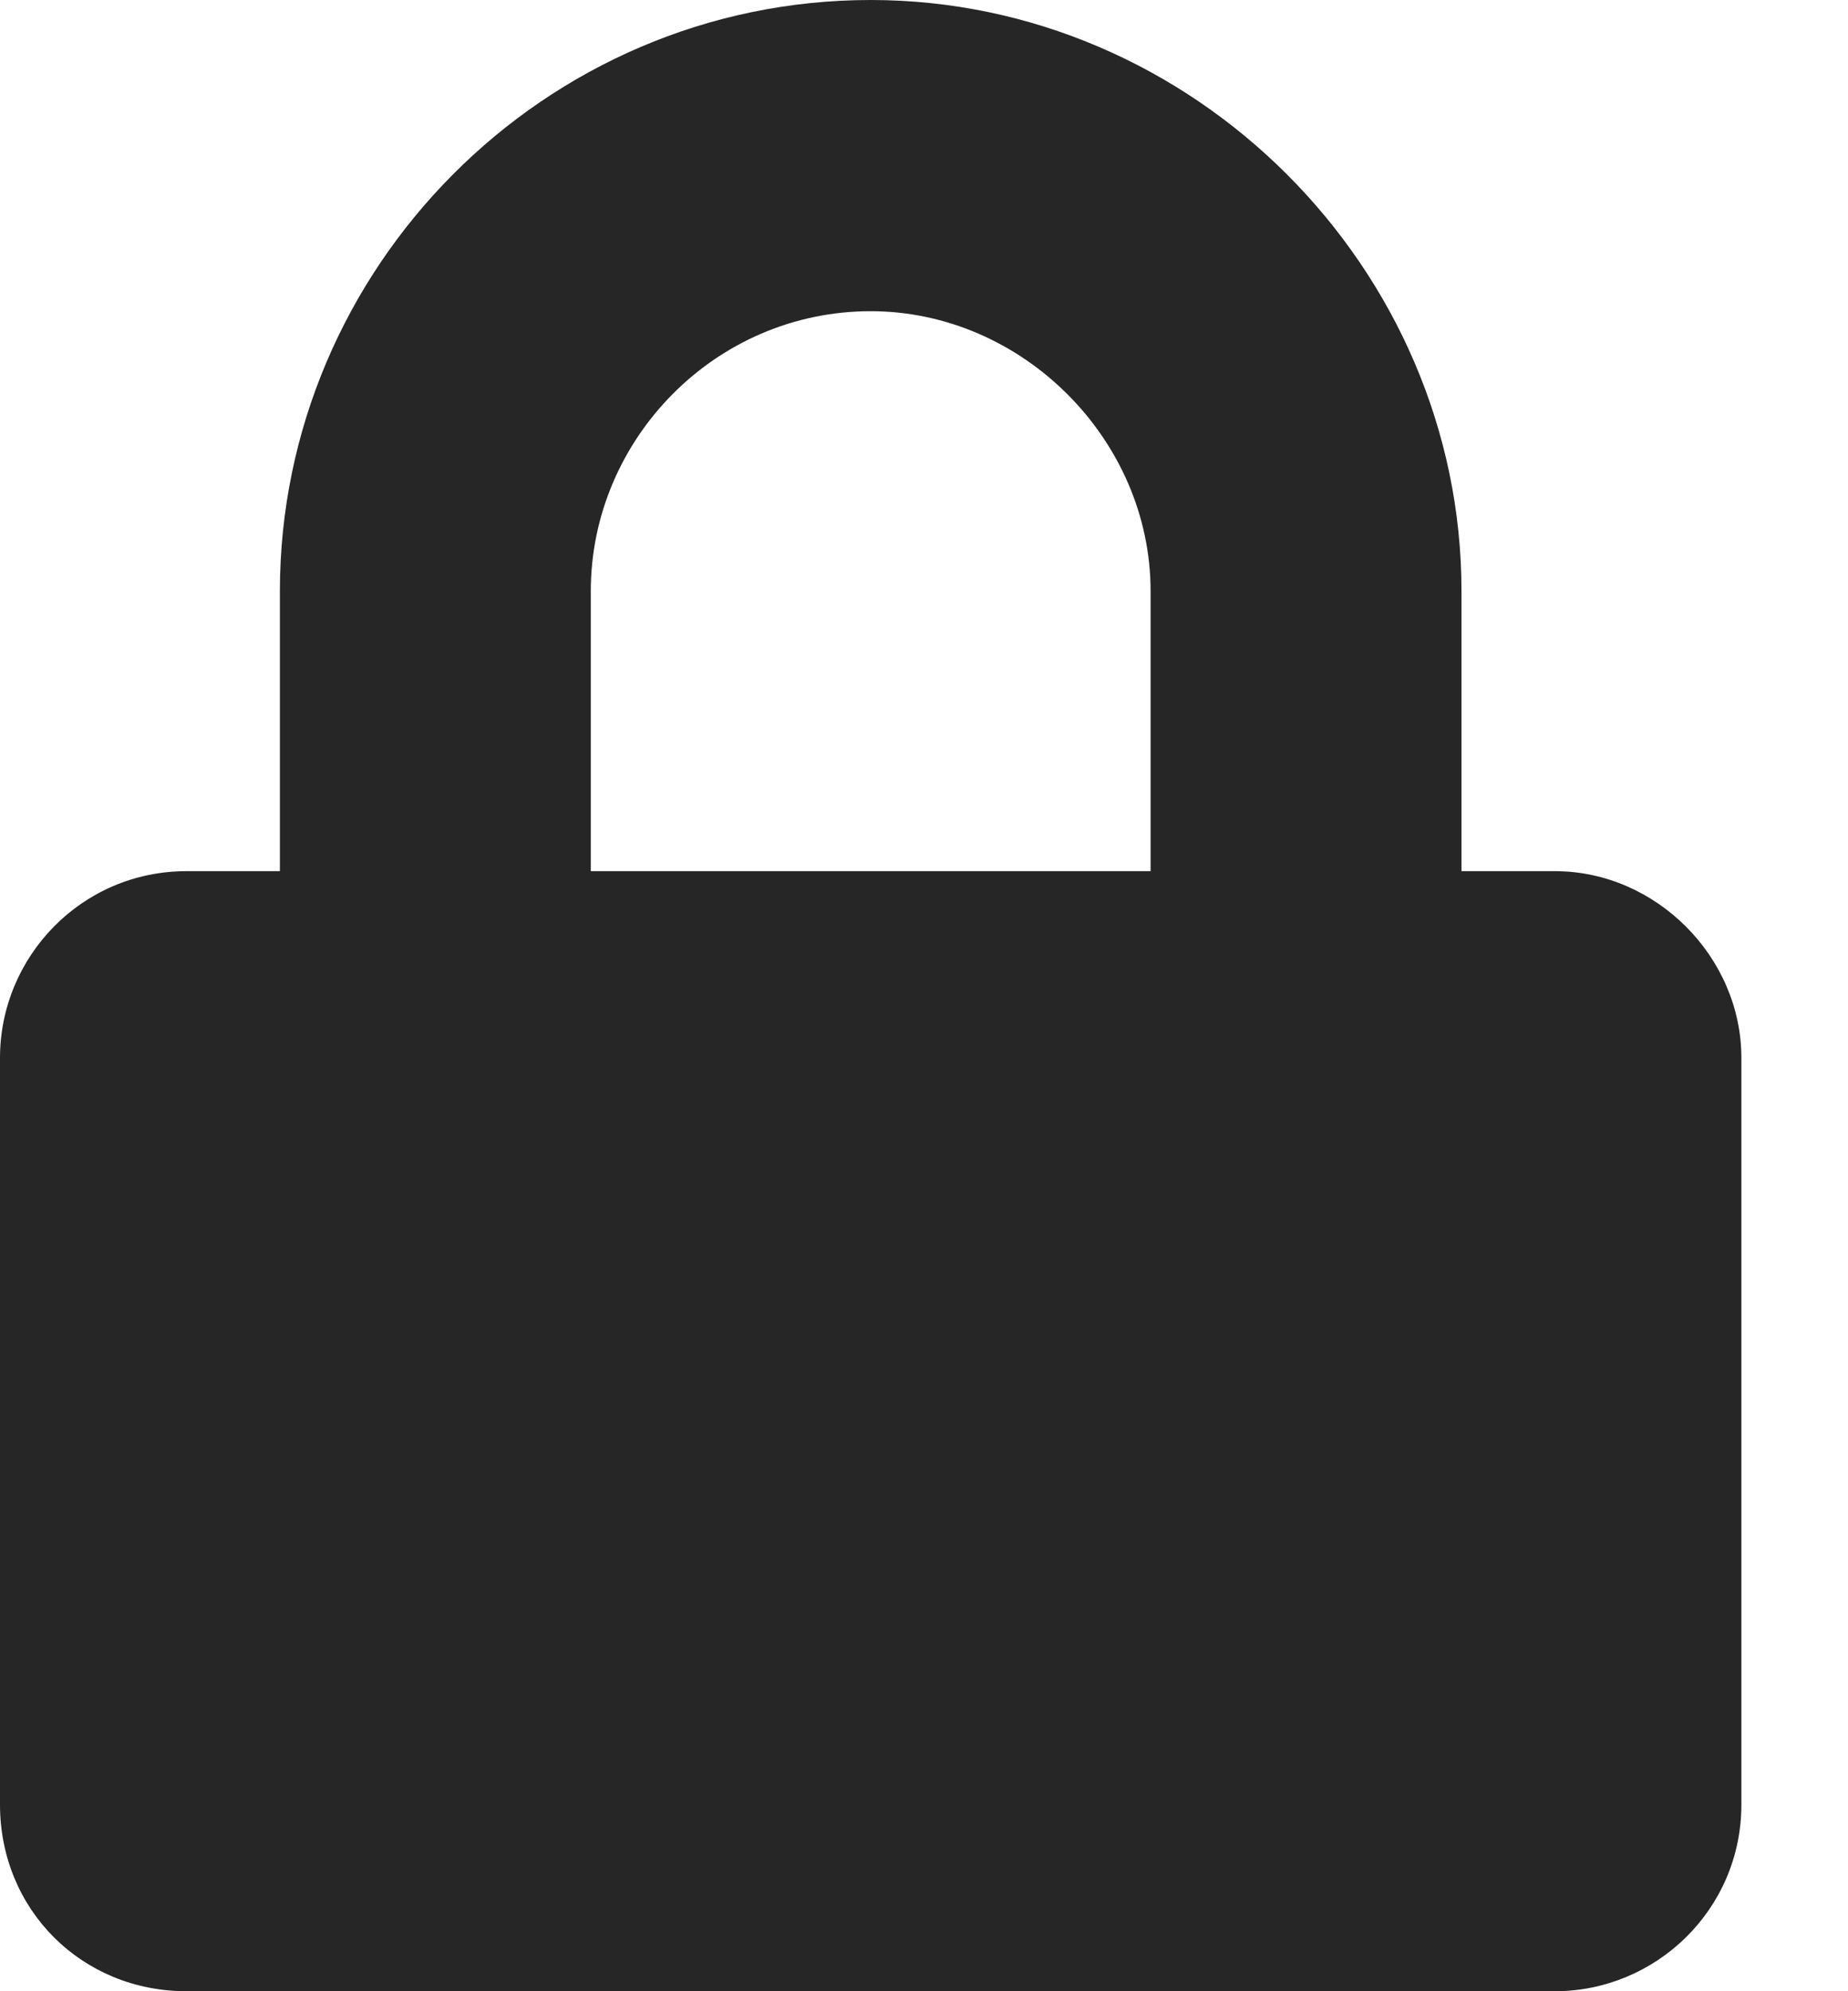 <svg width="13" height="14" viewBox="0 0 13 14" fill="none" xmlns="http://www.w3.org/2000/svg">
<path d="M10.938 6.125H10.281V4.156C10.281 1.887 8.395 0 6.125 0C3.828 0 1.969 1.887 1.969 4.156V6.125H1.312C0.574 6.125 0 6.727 0 7.438V12.688C0 13.426 0.574 14 1.312 14H10.938C11.648 14 12.25 13.426 12.25 12.688V7.438C12.25 6.727 11.648 6.125 10.938 6.125ZM8.094 6.125H4.156V4.156C4.156 3.09 5.031 2.188 6.125 2.188C7.191 2.188 8.094 3.09 8.094 4.156V6.125Z" fill="#262626"/>
</svg>
